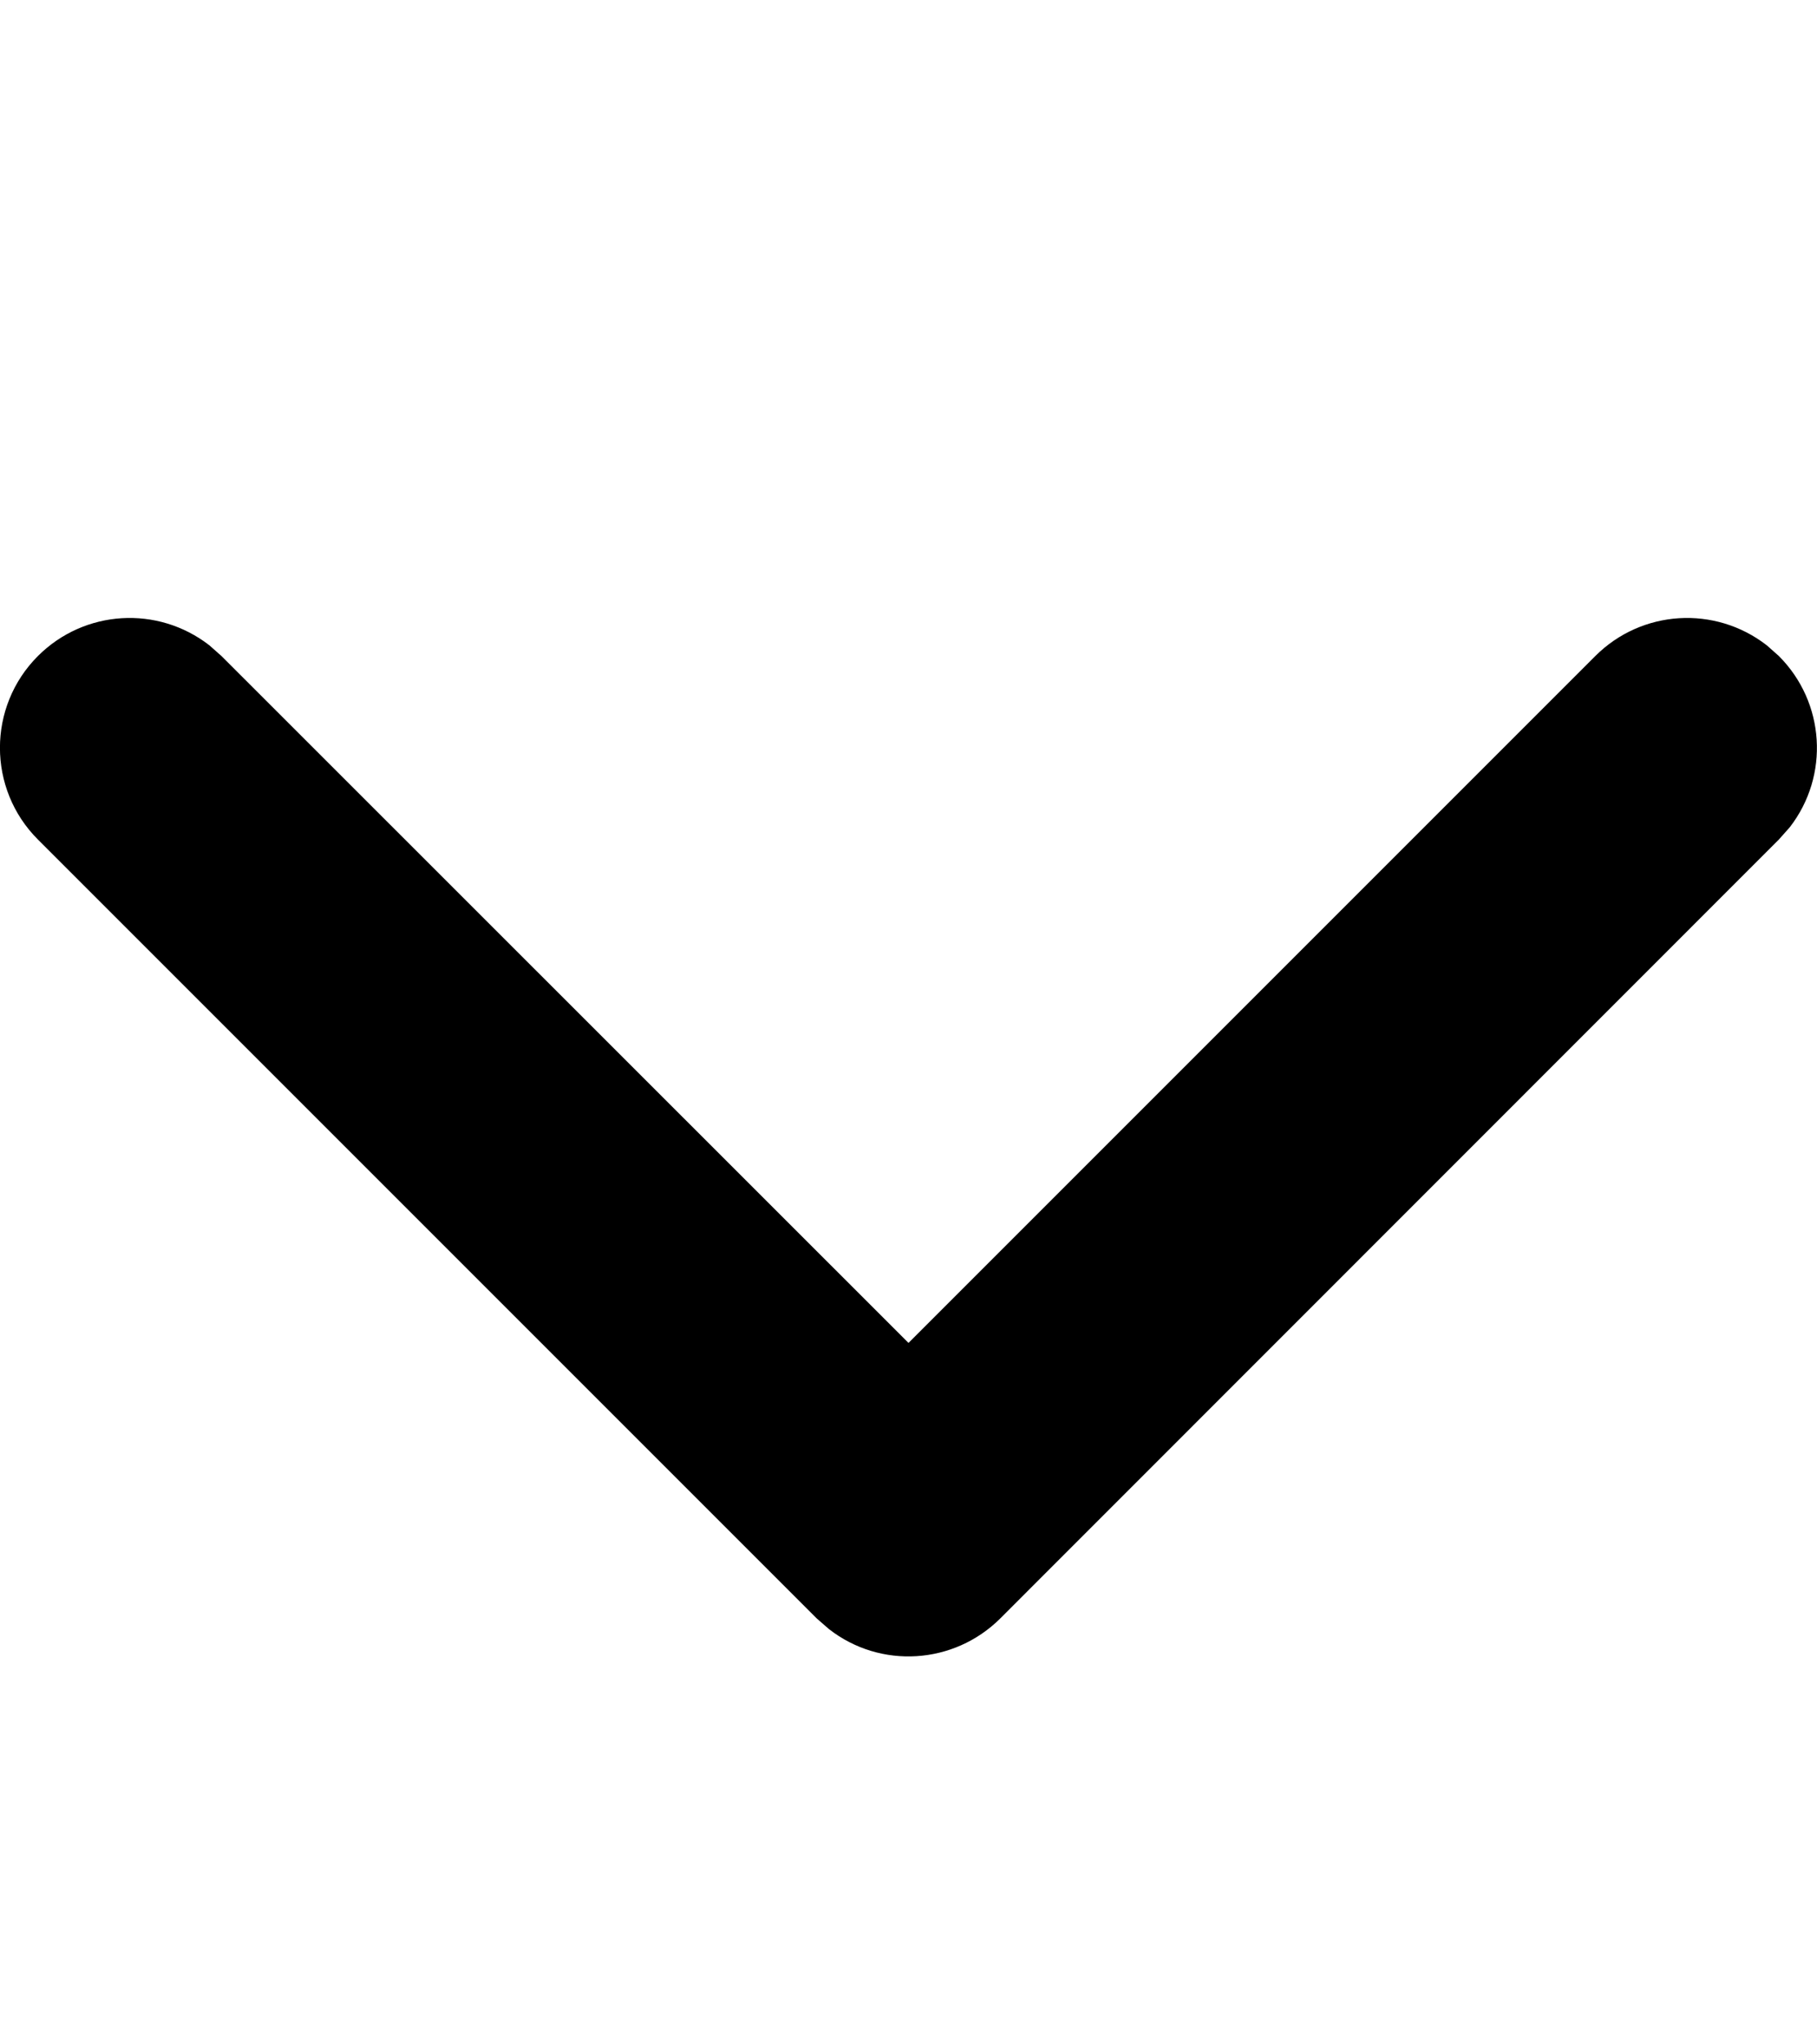 <svg width="8" height="9" viewBox="0 0 8 9" fill="none" xmlns="http://www.w3.org/2000/svg">
<path d="M0.167 2.888C0.371 2.684 0.694 2.664 0.922 2.841L0.975 2.888L4 5.912L7.024 2.888C7.228 2.684 7.551 2.664 7.779 2.841L7.832 2.888C8.036 3.092 8.056 3.415 7.88 3.642L7.832 3.696L4.404 7.125C4.2 7.328 3.877 7.349 3.65 7.172L3.596 7.125L0.167 3.696C-0.056 3.473 -0.056 3.111 0.167 2.888Z" fill="currentColor"/>
</svg>
